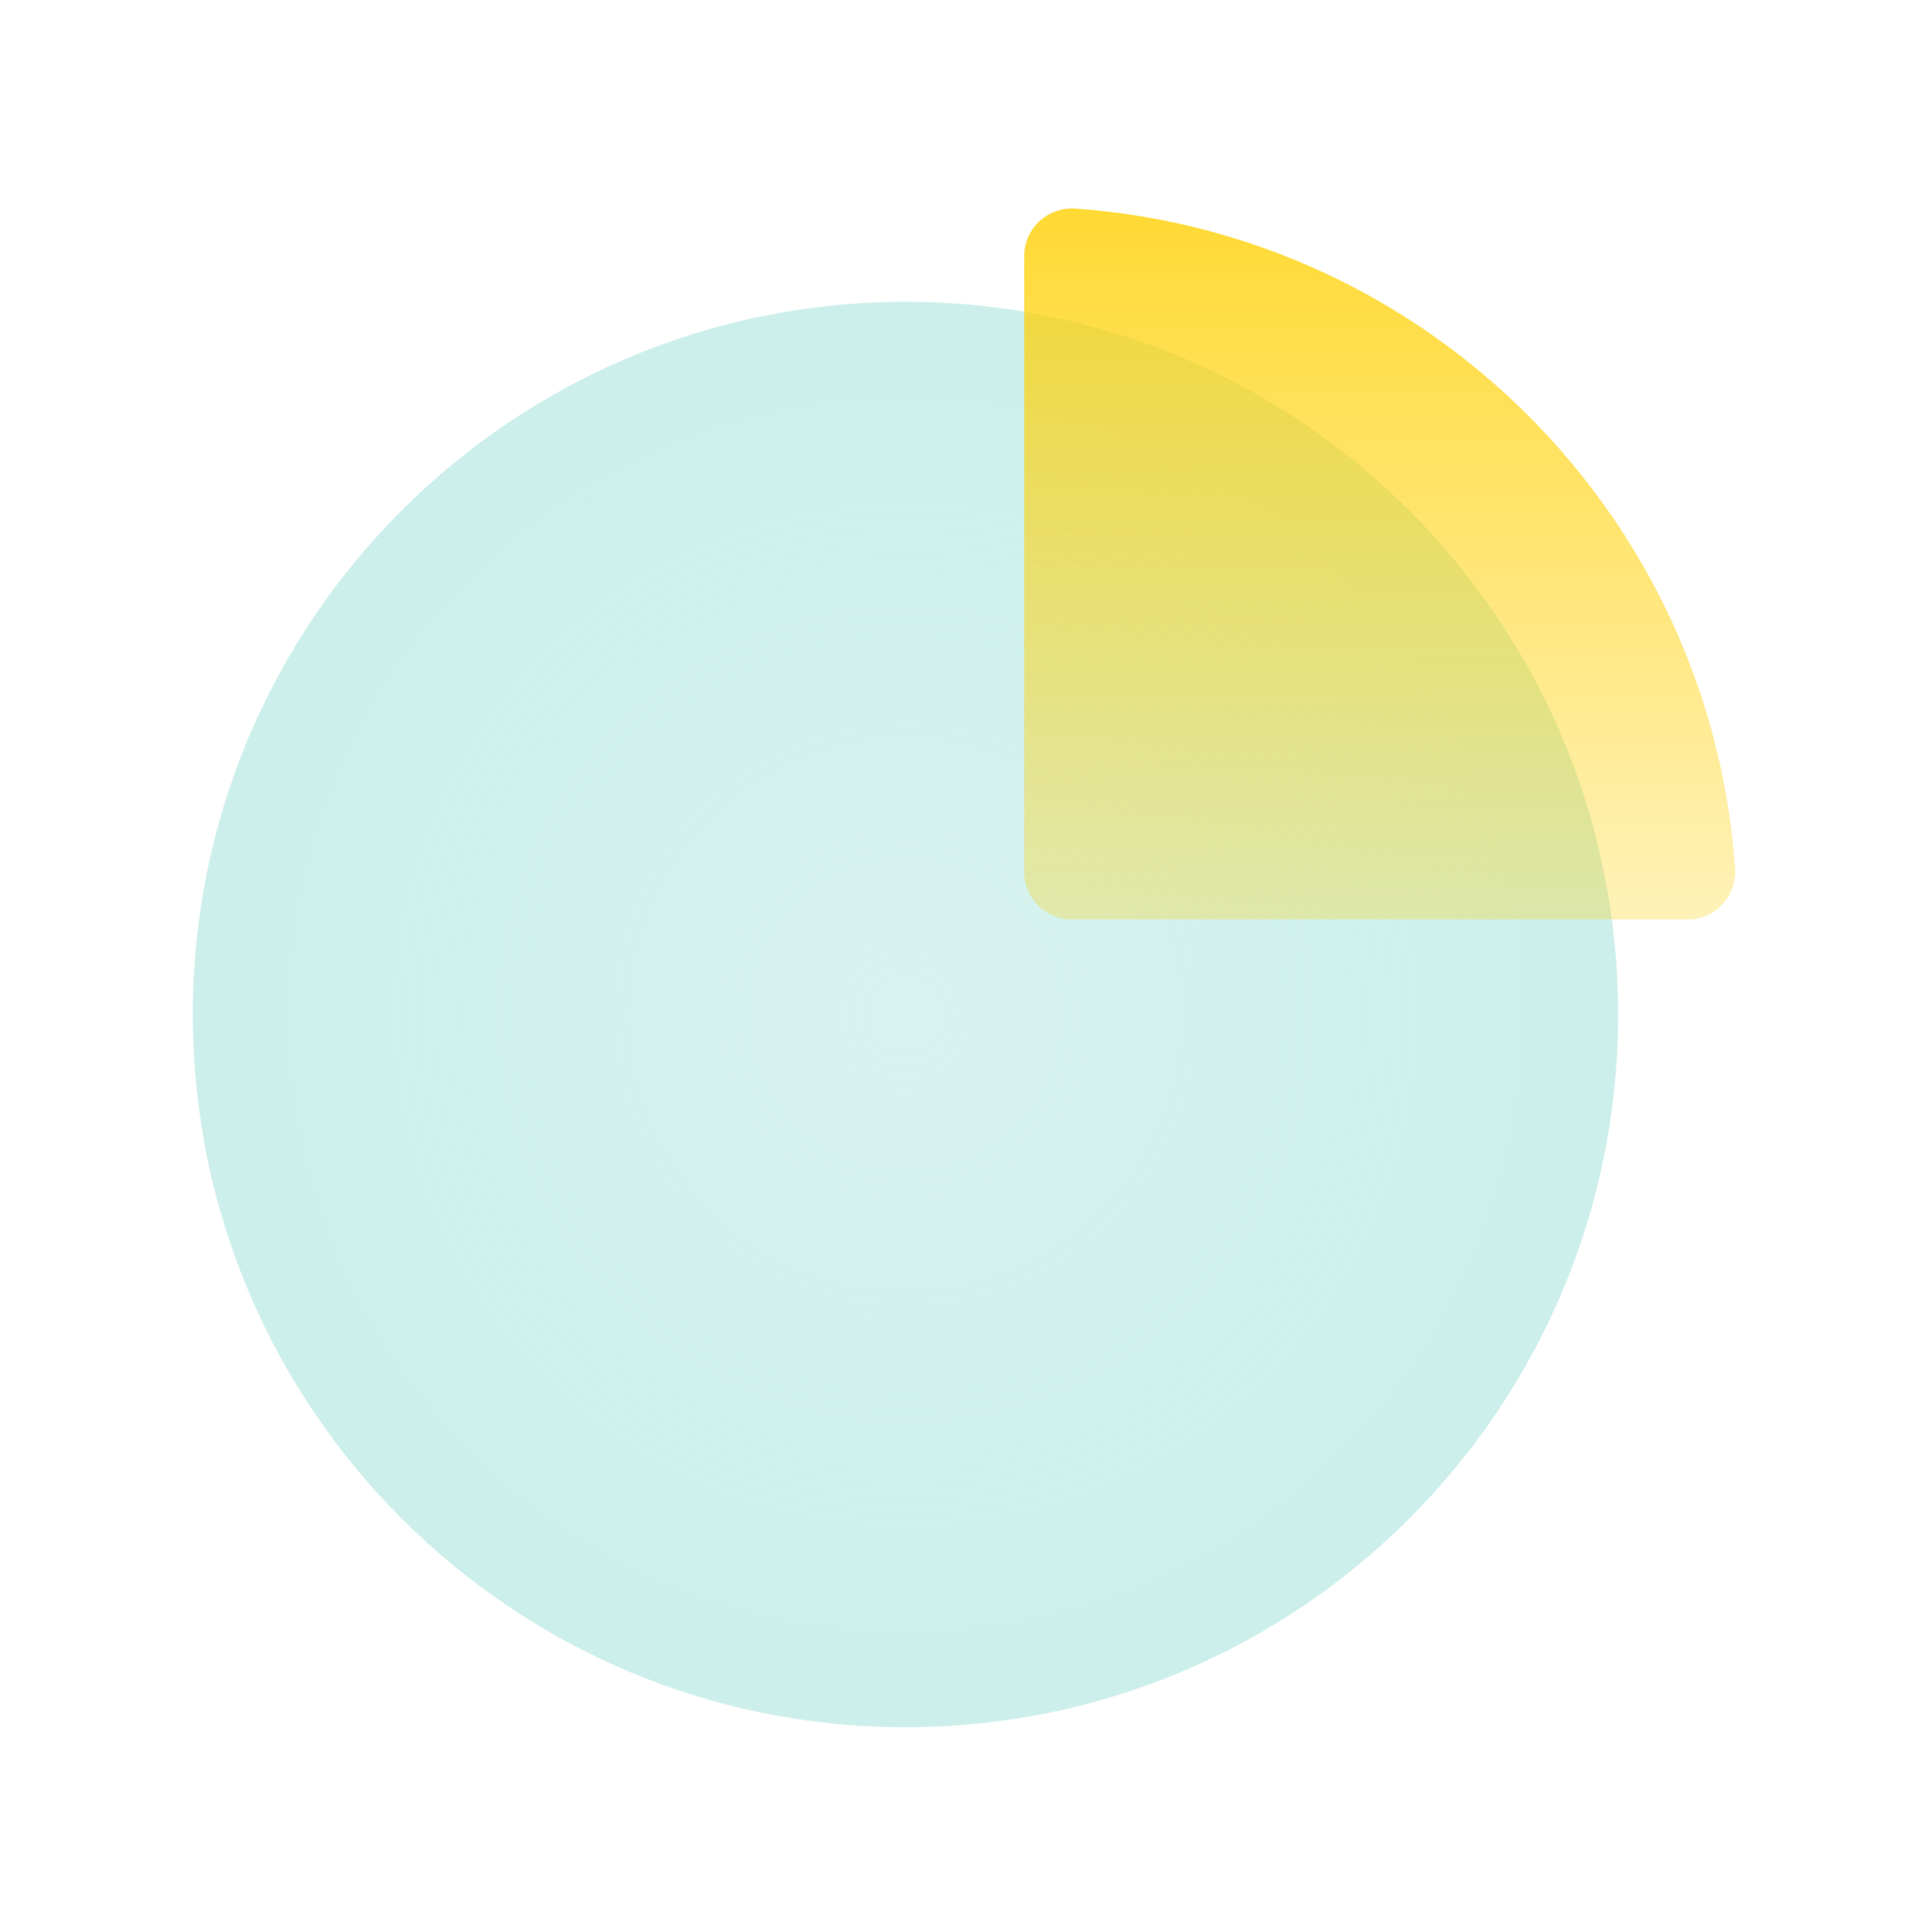 <svg width="500" height="501" viewBox="0 0 500 501" fill="none" xmlns="http://www.w3.org/2000/svg">
<path opacity="0.9" d="M234.819 447.901C336.892 447.901 419.638 365.155 419.638 263.082C419.638 161.009 336.892 78.263 234.819 78.263C132.746 78.263 50 161.009 50 263.082C50 365.155 132.746 447.901 234.819 447.901Z" fill="url(#paint0_radial_1108_4673)"/>
<path opacity="0.8" d="M265.621 66.372V226.119C265.621 232.919 271.13 238.428 277.93 238.428H437.676C444.894 238.428 450.476 232.264 449.967 225.064C443.44 133.664 370.403 60.627 278.984 54.1C271.784 53.59 265.621 59.172 265.621 66.391V66.372Z" fill="url(#paint1_linear_1108_4673)"/>
<defs>
<radialGradient id="paint0_radial_1108_4673" cx="0" cy="0" r="1" gradientUnits="userSpaceOnUse" gradientTransform="translate(234.819 263.082) rotate(90.019) scale(159.165 159.165)">
<stop stop-color="#C8EEE9" stop-opacity="0.8"/>
<stop offset="1" stop-color="#C8EEE9"/>
</radialGradient>
<linearGradient id="paint1_linear_1108_4673" x1="357.81" y1="54.067" x2="357.81" y2="335.628" gradientUnits="userSpaceOnUse">
<stop stop-color="#FFD000"/>
<stop offset="1" stop-color="#FFD000" stop-opacity="0"/>
</linearGradient>
</defs>
</svg>
